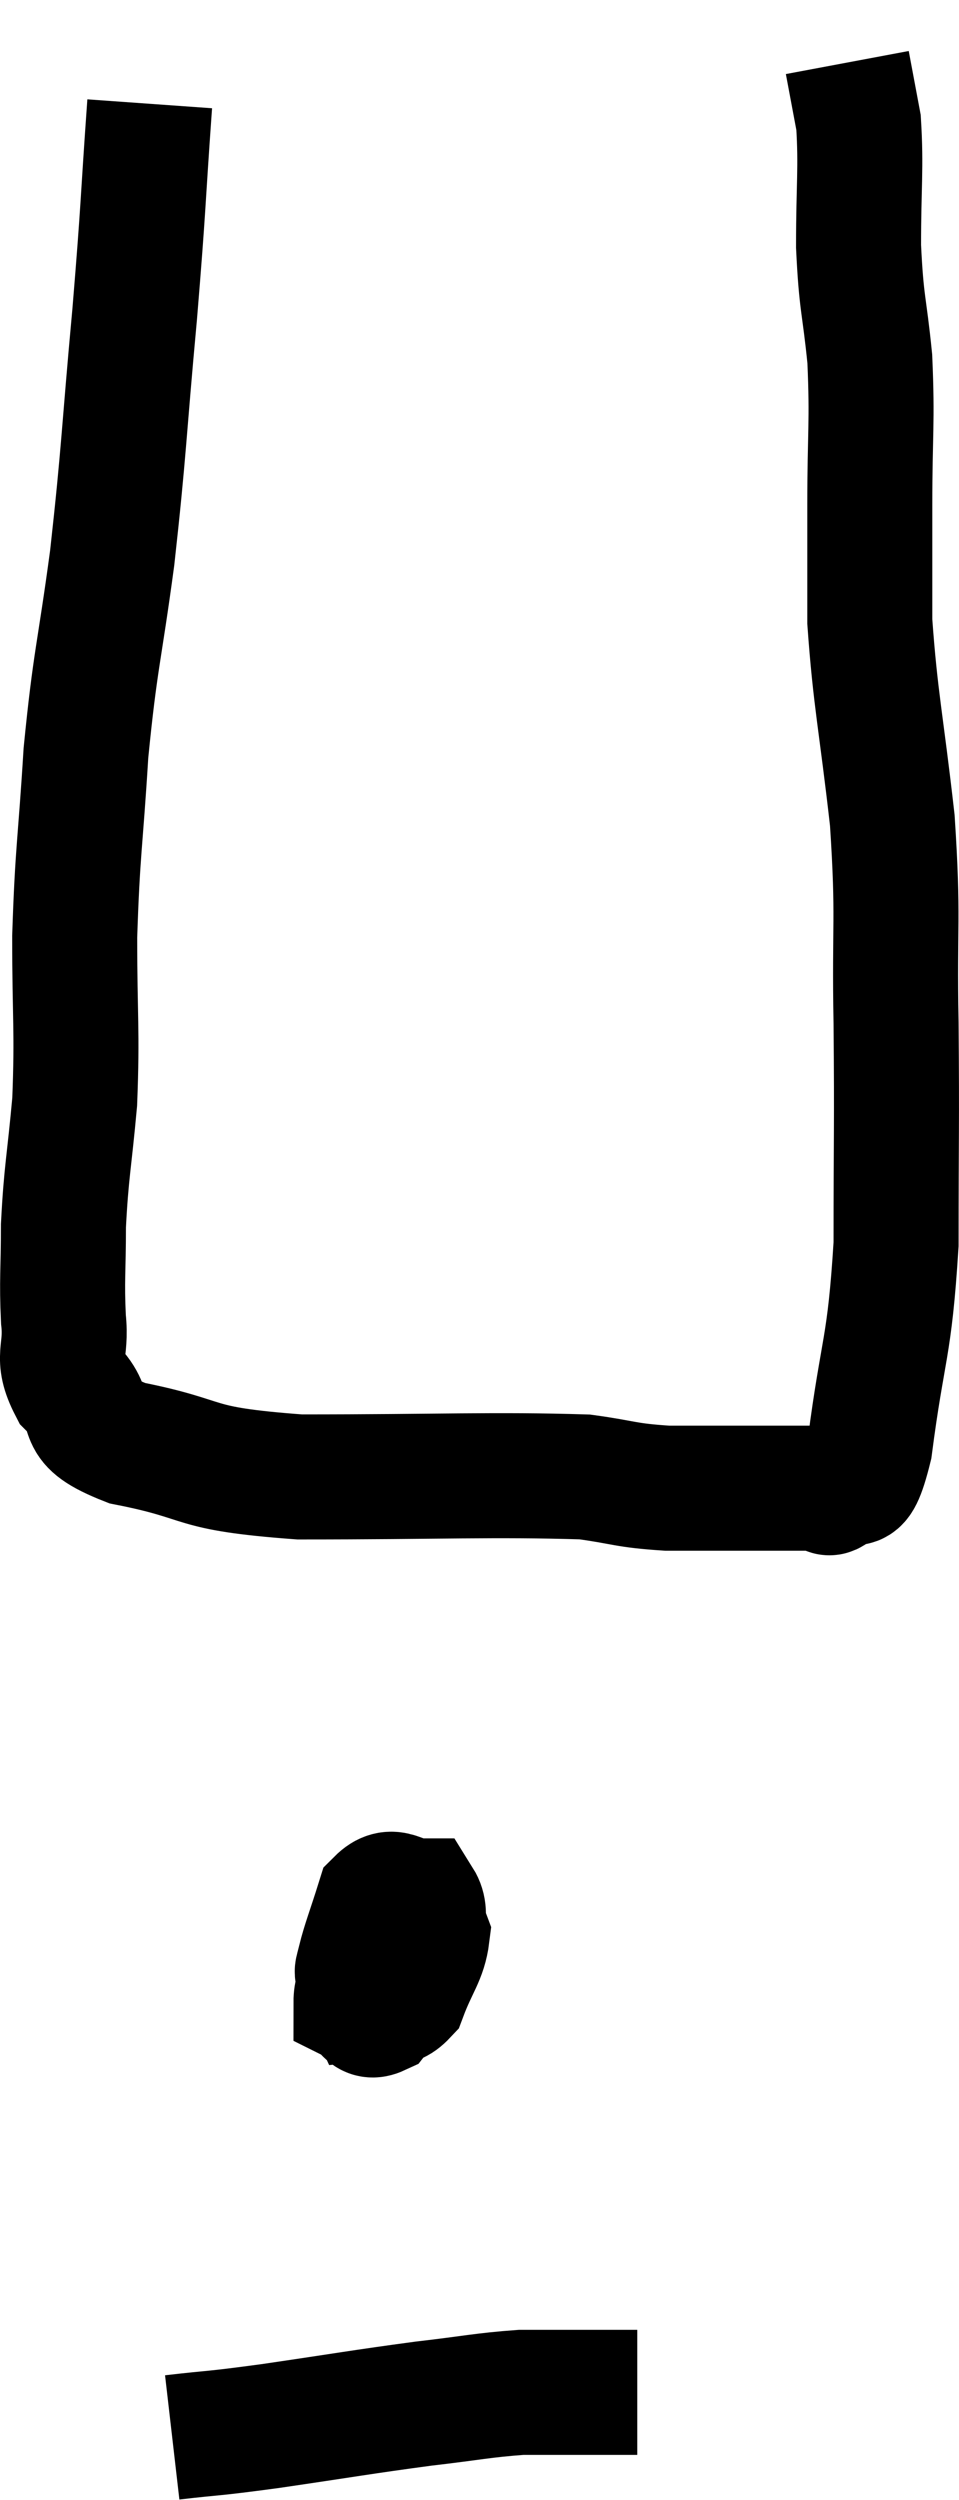 <svg xmlns="http://www.w3.org/2000/svg" viewBox="13.745 3.62 15.342 39.98" width="15.342" height="39.98"><path d="M 16.14 5.28 C 16.02 6.96, 16.05 6.825, 15.9 8.64 C 15.72 10.59, 15.735 10.785, 15.54 12.54 C 15.33 14.1, 15.27 14.145, 15.12 15.66 C 15.03 17.13, 14.985 17.205, 14.94 18.6 C 14.94 19.92, 14.985 20.085, 14.94 21.24 C 14.85 22.23, 14.805 22.35, 14.76 23.22 C 14.76 23.97, 14.73 24.075, 14.76 24.72 C 14.82 25.26, 14.625 25.305, 14.88 25.8 C 15.33 26.25, 14.865 26.34, 15.78 26.7 C 17.16 26.97, 16.71 27.105, 18.54 27.24 C 20.82 27.24, 21.63 27.195, 23.1 27.24 C 23.76 27.33, 23.73 27.375, 24.42 27.42 C 25.14 27.42, 25.23 27.42, 25.86 27.42 C 26.4 27.42, 26.625 27.42, 26.94 27.42 C 27.03 27.42, 26.94 27.585, 27.12 27.42 C 27.39 27.09, 27.42 27.735, 27.66 26.76 C 27.87 25.14, 27.975 25.215, 28.08 23.52 C 28.08 21.75, 28.095 21.675, 28.08 19.98 C 28.05 18.36, 28.125 18.345, 28.02 16.74 C 27.84 15.15, 27.75 14.82, 27.66 13.56 C 27.66 12.63, 27.66 12.75, 27.66 11.7 C 27.66 10.53, 27.705 10.395, 27.66 9.36 C 27.57 8.46, 27.525 8.505, 27.48 7.56 C 27.48 6.57, 27.525 6.315, 27.48 5.58 C 27.39 5.1, 27.345 4.86, 27.3 4.62 C 27.3 4.62, 27.3 4.62, 27.3 4.62 L 27.3 4.62" fill="none" stroke="black" stroke-width="2"></path><path d="M 20.4 34.5 C 20.13 34.62, 20.055 34.47, 19.86 34.74 C 19.74 35.16, 19.53 35.385, 19.62 35.58 C 19.92 35.55, 19.98 35.775, 20.22 35.52 C 20.4 35.04, 20.535 34.92, 20.58 34.56 C 20.49 34.32, 20.52 34.2, 20.4 34.08 C 20.25 34.08, 20.205 33.84, 20.1 34.08 C 20.04 34.56, 20.01 34.725, 19.98 35.04 C 19.98 35.19, 19.875 35.355, 19.98 35.34 C 20.19 35.16, 20.28 35.31, 20.4 34.98 C 20.43 34.5, 20.61 34.26, 20.46 34.02 C 20.13 34.02, 20.04 33.78, 19.8 34.02 C 19.65 34.5, 19.575 34.68, 19.5 34.98 C 19.5 35.1, 19.41 35.145, 19.5 35.22 C 19.68 35.25, 19.755 35.415, 19.86 35.28 C 19.89 34.98, 19.935 34.845, 19.92 34.68 C 19.86 34.65, 19.92 34.38, 19.8 34.62 C 19.62 35.13, 19.44 35.34, 19.44 35.64 C 19.62 35.73, 19.605 35.91, 19.8 35.82 C 20.01 35.55, 20.085 35.49, 20.22 35.28 L 20.34 34.98" fill="none" stroke="black" stroke-width="2"></path><path d="M 16.5 42.6 C 17.28 42.51, 17.055 42.555, 18.06 42.42 C 19.29 42.24, 19.515 42.195, 20.52 42.06 C 21.3 41.97, 21.465 41.925, 22.08 41.88 C 22.53 41.88, 22.635 41.88, 22.98 41.88 C 23.22 41.88, 23.265 41.88, 23.46 41.88 C 23.61 41.88, 23.64 41.88, 23.76 41.88 L 23.94 41.88" fill="none" stroke="black" stroke-width="2"></path></svg>